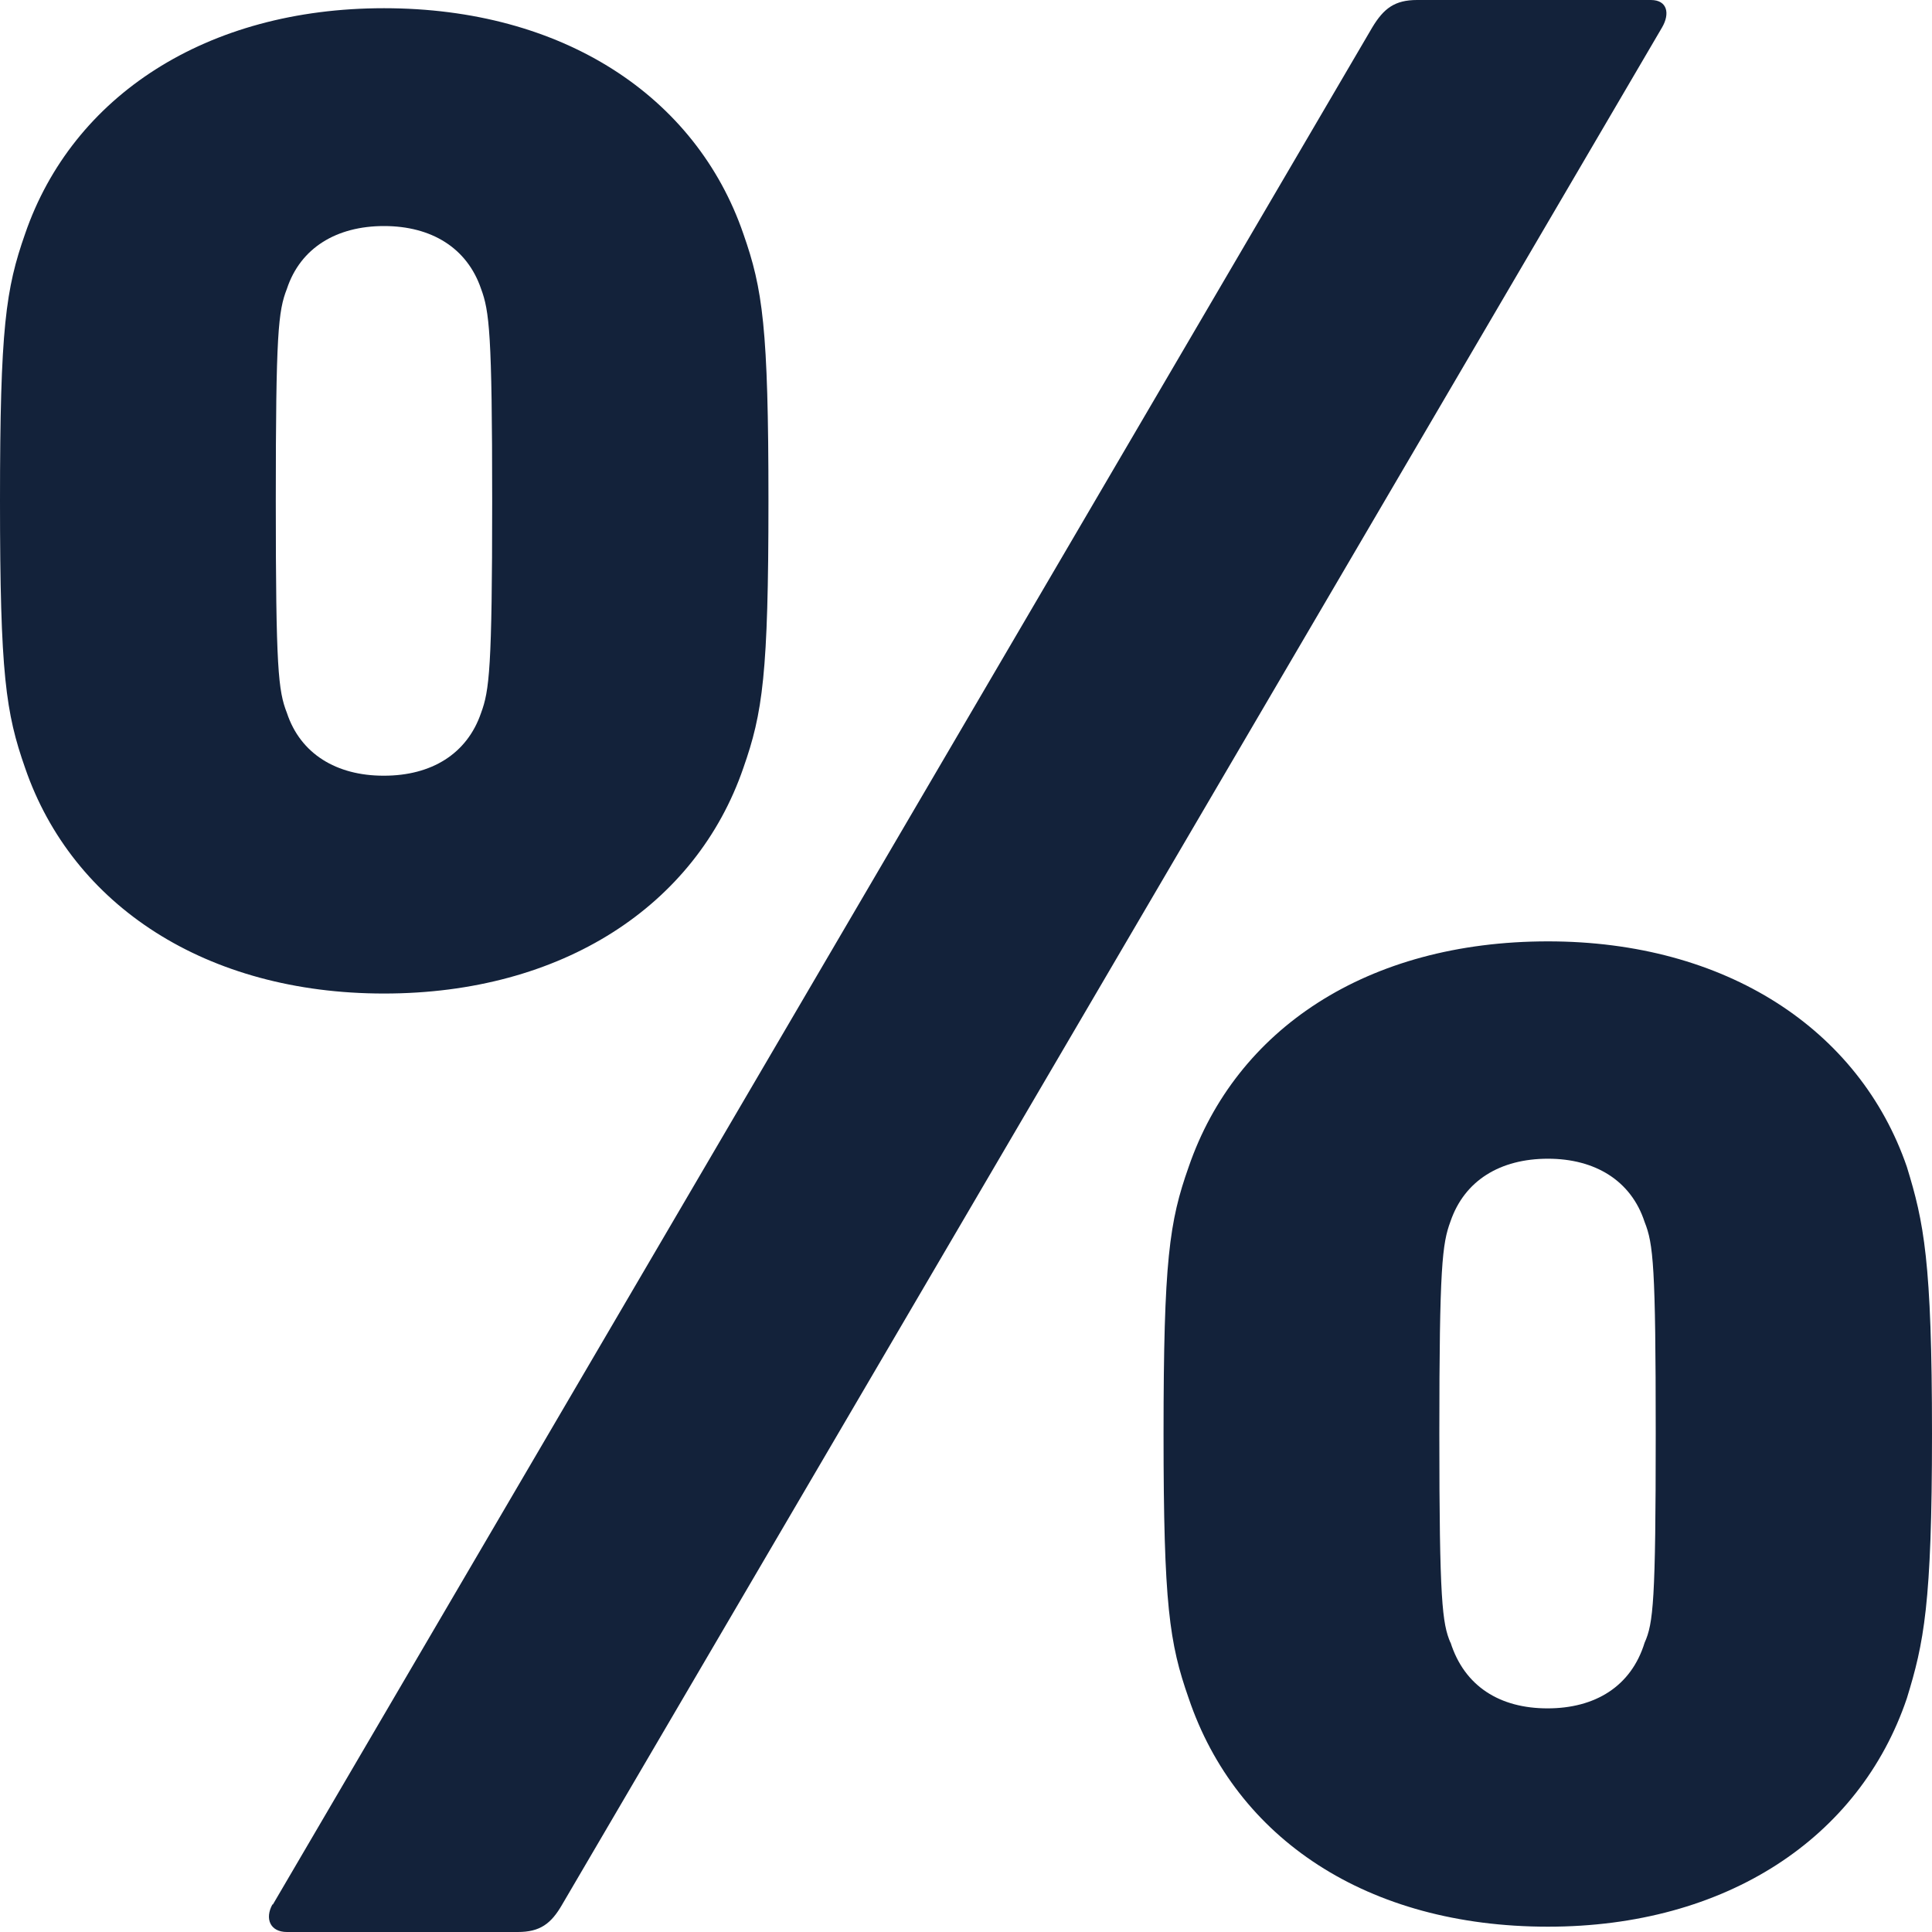<svg xmlns="http://www.w3.org/2000/svg" xmlns:xlink="http://www.w3.org/1999/xlink" width="40" height="40" viewBox="0 0 40 40"><defs><path id="dy9pa" d="M733.03 426c.29.92 1.03 1.37 2.01 1.37.98 0 1.73-.45 2.01-1.36.18-.4.23-.86.23-4.33s-.05-3.93-.23-4.38c-.28-.86-1.03-1.31-2-1.31-.99 0-1.73.45-2.02 1.3-.17.46-.23.92-.23 4.4 0 3.46.06 3.92.23 4.32zm-5.42 1.16c-.4-1.14-.52-1.94-.52-5.47 0-3.6.12-4.4.52-5.53.98-2.85 3.69-4.67 7.44-4.67 3.68 0 6.45 1.82 7.43 4.67.35 1.14.52 1.94.52 5.53 0 3.53-.17 4.33-.52 5.47-.98 2.9-3.75 4.73-7.43 4.73-3.75 0-6.46-1.83-7.44-4.73zm-16.66-19.1c.98 0 1.72-.45 2.01-1.3.17-.46.23-.91.23-4.39 0-3.48-.06-3.93-.23-4.39-.29-.85-1.03-1.3-2.01-1.3-.98 0-1.73.45-2.01 1.3-.18.46-.23.91-.23 4.39 0 3.48.05 3.93.23 4.39.28.85 1.03 1.3 2 1.3zm0 4.51c-3.68 0-6.45-1.82-7.43-4.67-.4-1.14-.52-1.94-.52-5.53 0-3.59.12-4.39.52-5.53.98-2.85 3.75-4.67 7.43-4.67 3.7 0 6.46 1.82 7.44 4.67.4 1.14.52 1.94.52 5.53 0 3.59-.12 4.39-.52 5.53-.98 2.85-3.75 4.67-7.44 4.67zm-2.3 18.86l22.76-38.86c.24-.4.47-.57.93-.57h4.84c.34 0 .4.28.23.57l-22.77 38.86c-.23.4-.46.57-.92.57h-4.78c-.35 0-.46-.28-.3-.57z"/></defs><g><g transform="translate(-703 -392)"><use fill="#13223a" xlink:href="#dy9pa"/></g></g></svg>